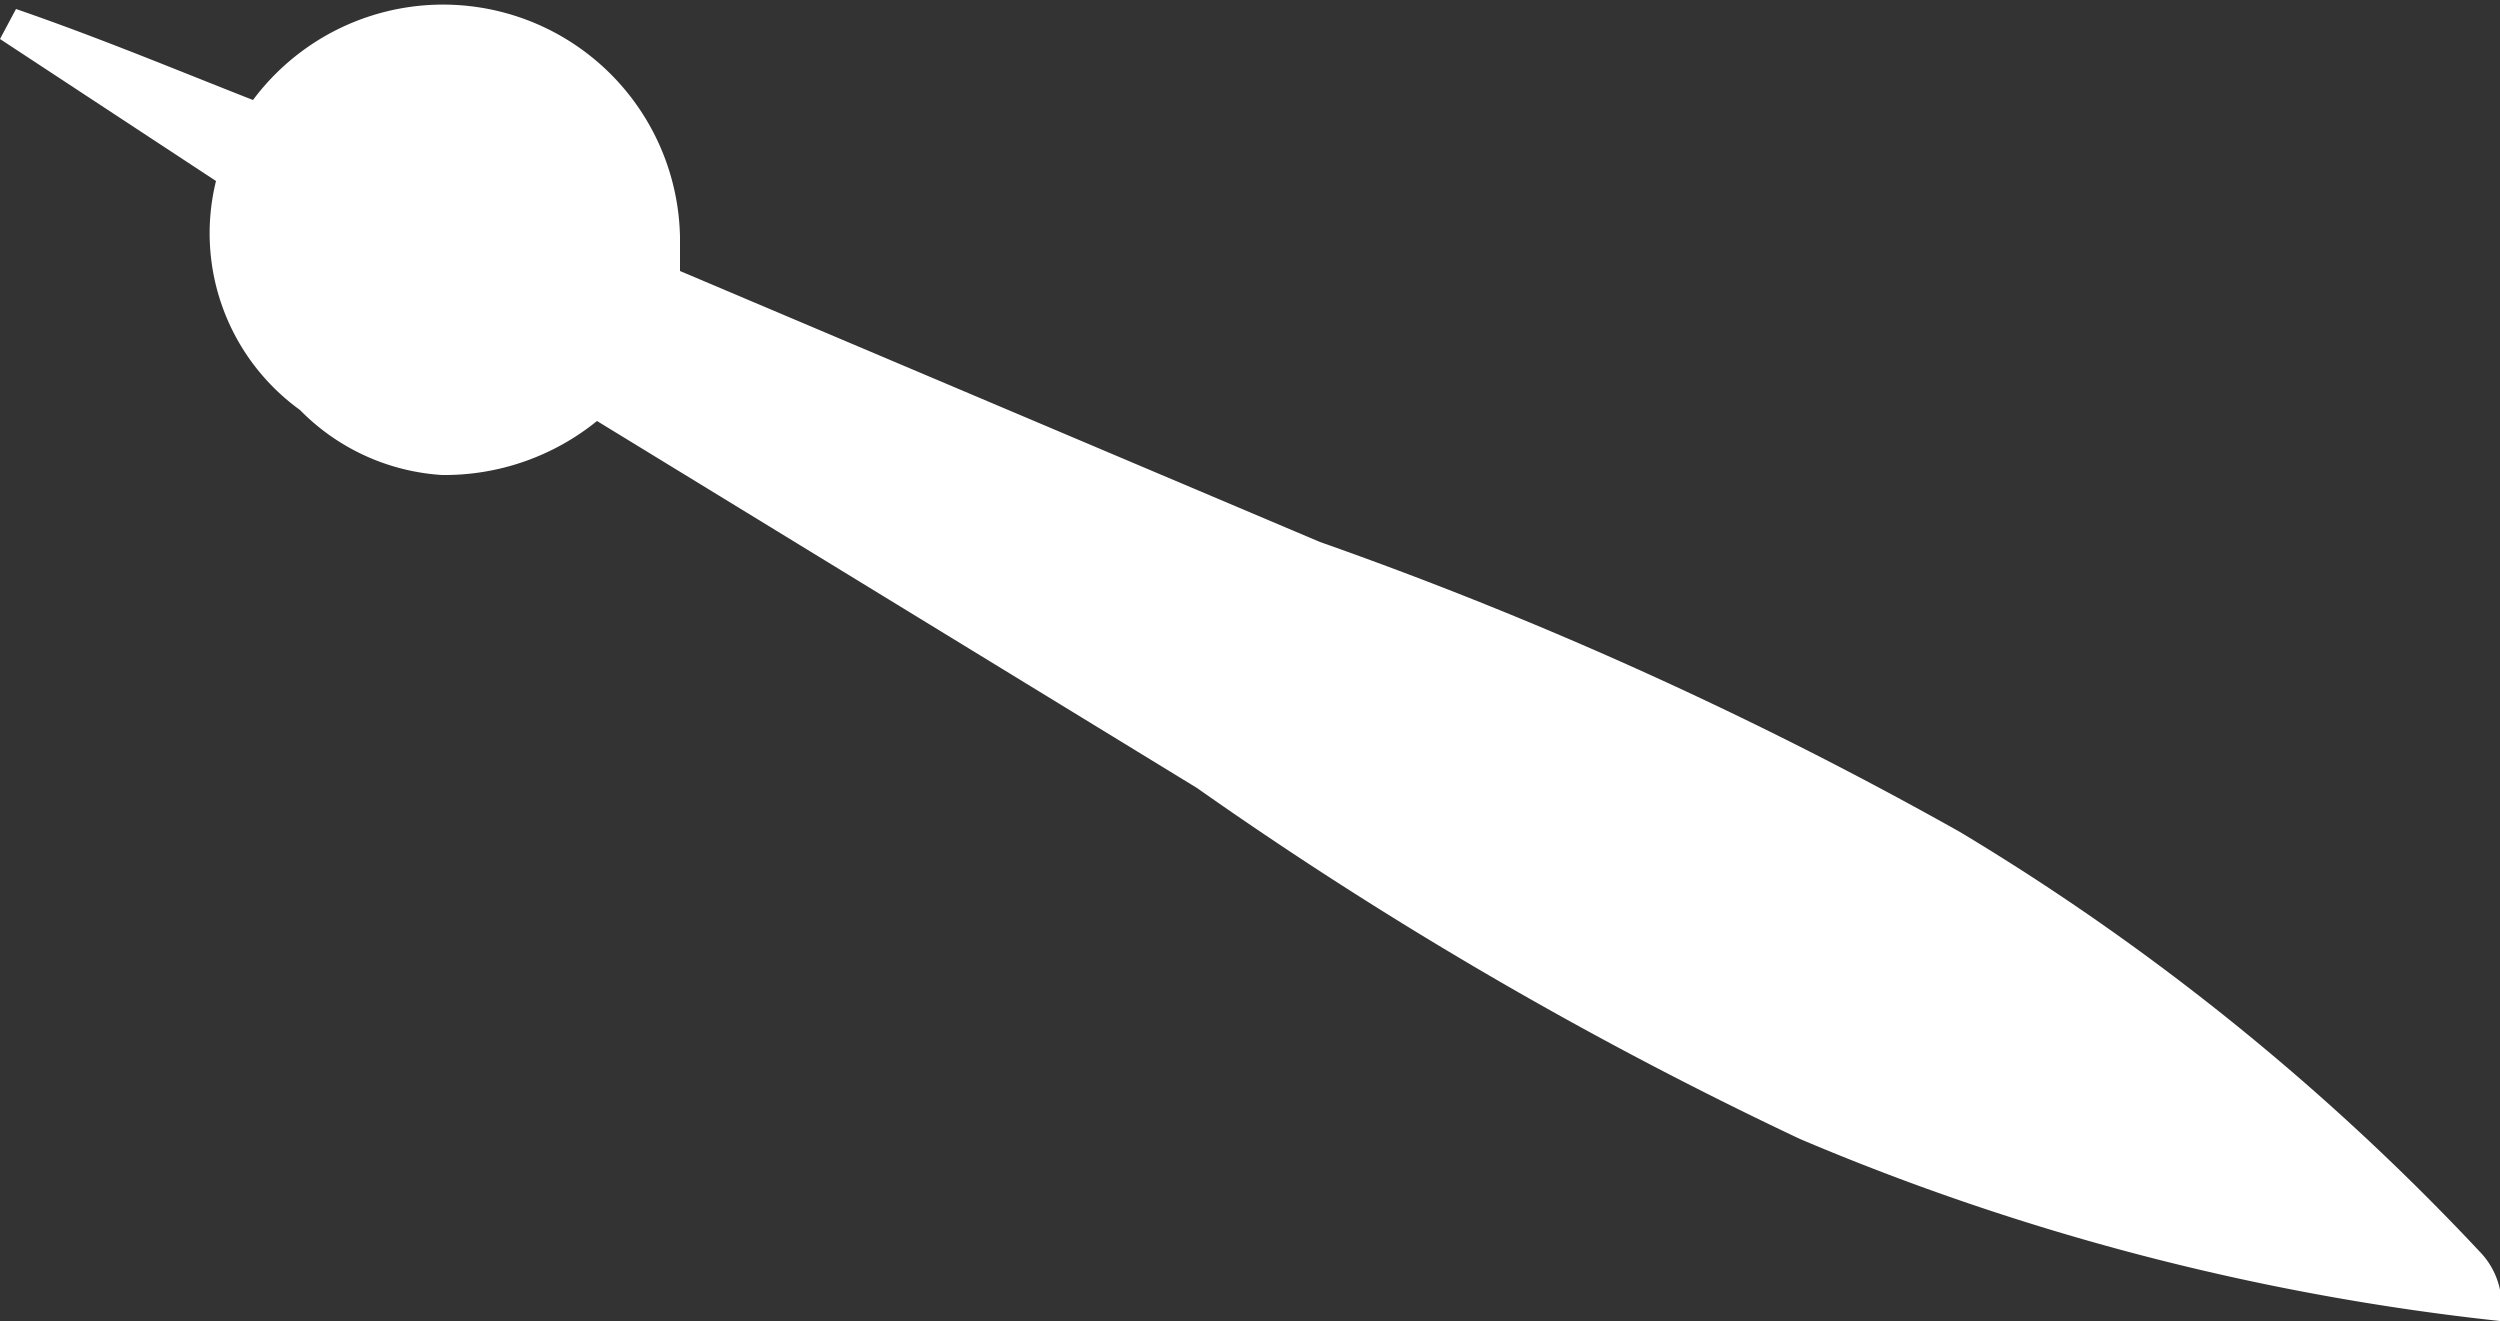 <svg id="Layer_1" data-name="Layer 1" xmlns="http://www.w3.org/2000/svg" viewBox="0 0 25 13.21"><rect x="0" y="0" width="25" height="13.21" fill="#333333" stroke="none"/><defs><style>.cls-1{fill:#fff;}</style></defs><title>watchhandcursor</title><path class="cls-1" d="M25,13.21a.77.77,0,0,0-.19-.68A24.19,24.19,0,0,0,19.6,8.32a40.58,40.58,0,0,0-6.4-2.9L6.8,2.71c0-.11,0-.22,0-.34A2.37,2.37,0,0,0,2.53,1C1.74.69,1,.38.16.09L0,.39,2.16,1.81A2.18,2.18,0,0,0,3,4.1a2.18,2.18,0,0,0,1.42.65,2.42,2.42,0,0,0,1.55-.54l6,3.67A40.56,40.56,0,0,0,18,11.39a24.68,24.68,0,0,0,7,1.82Z"/></svg>